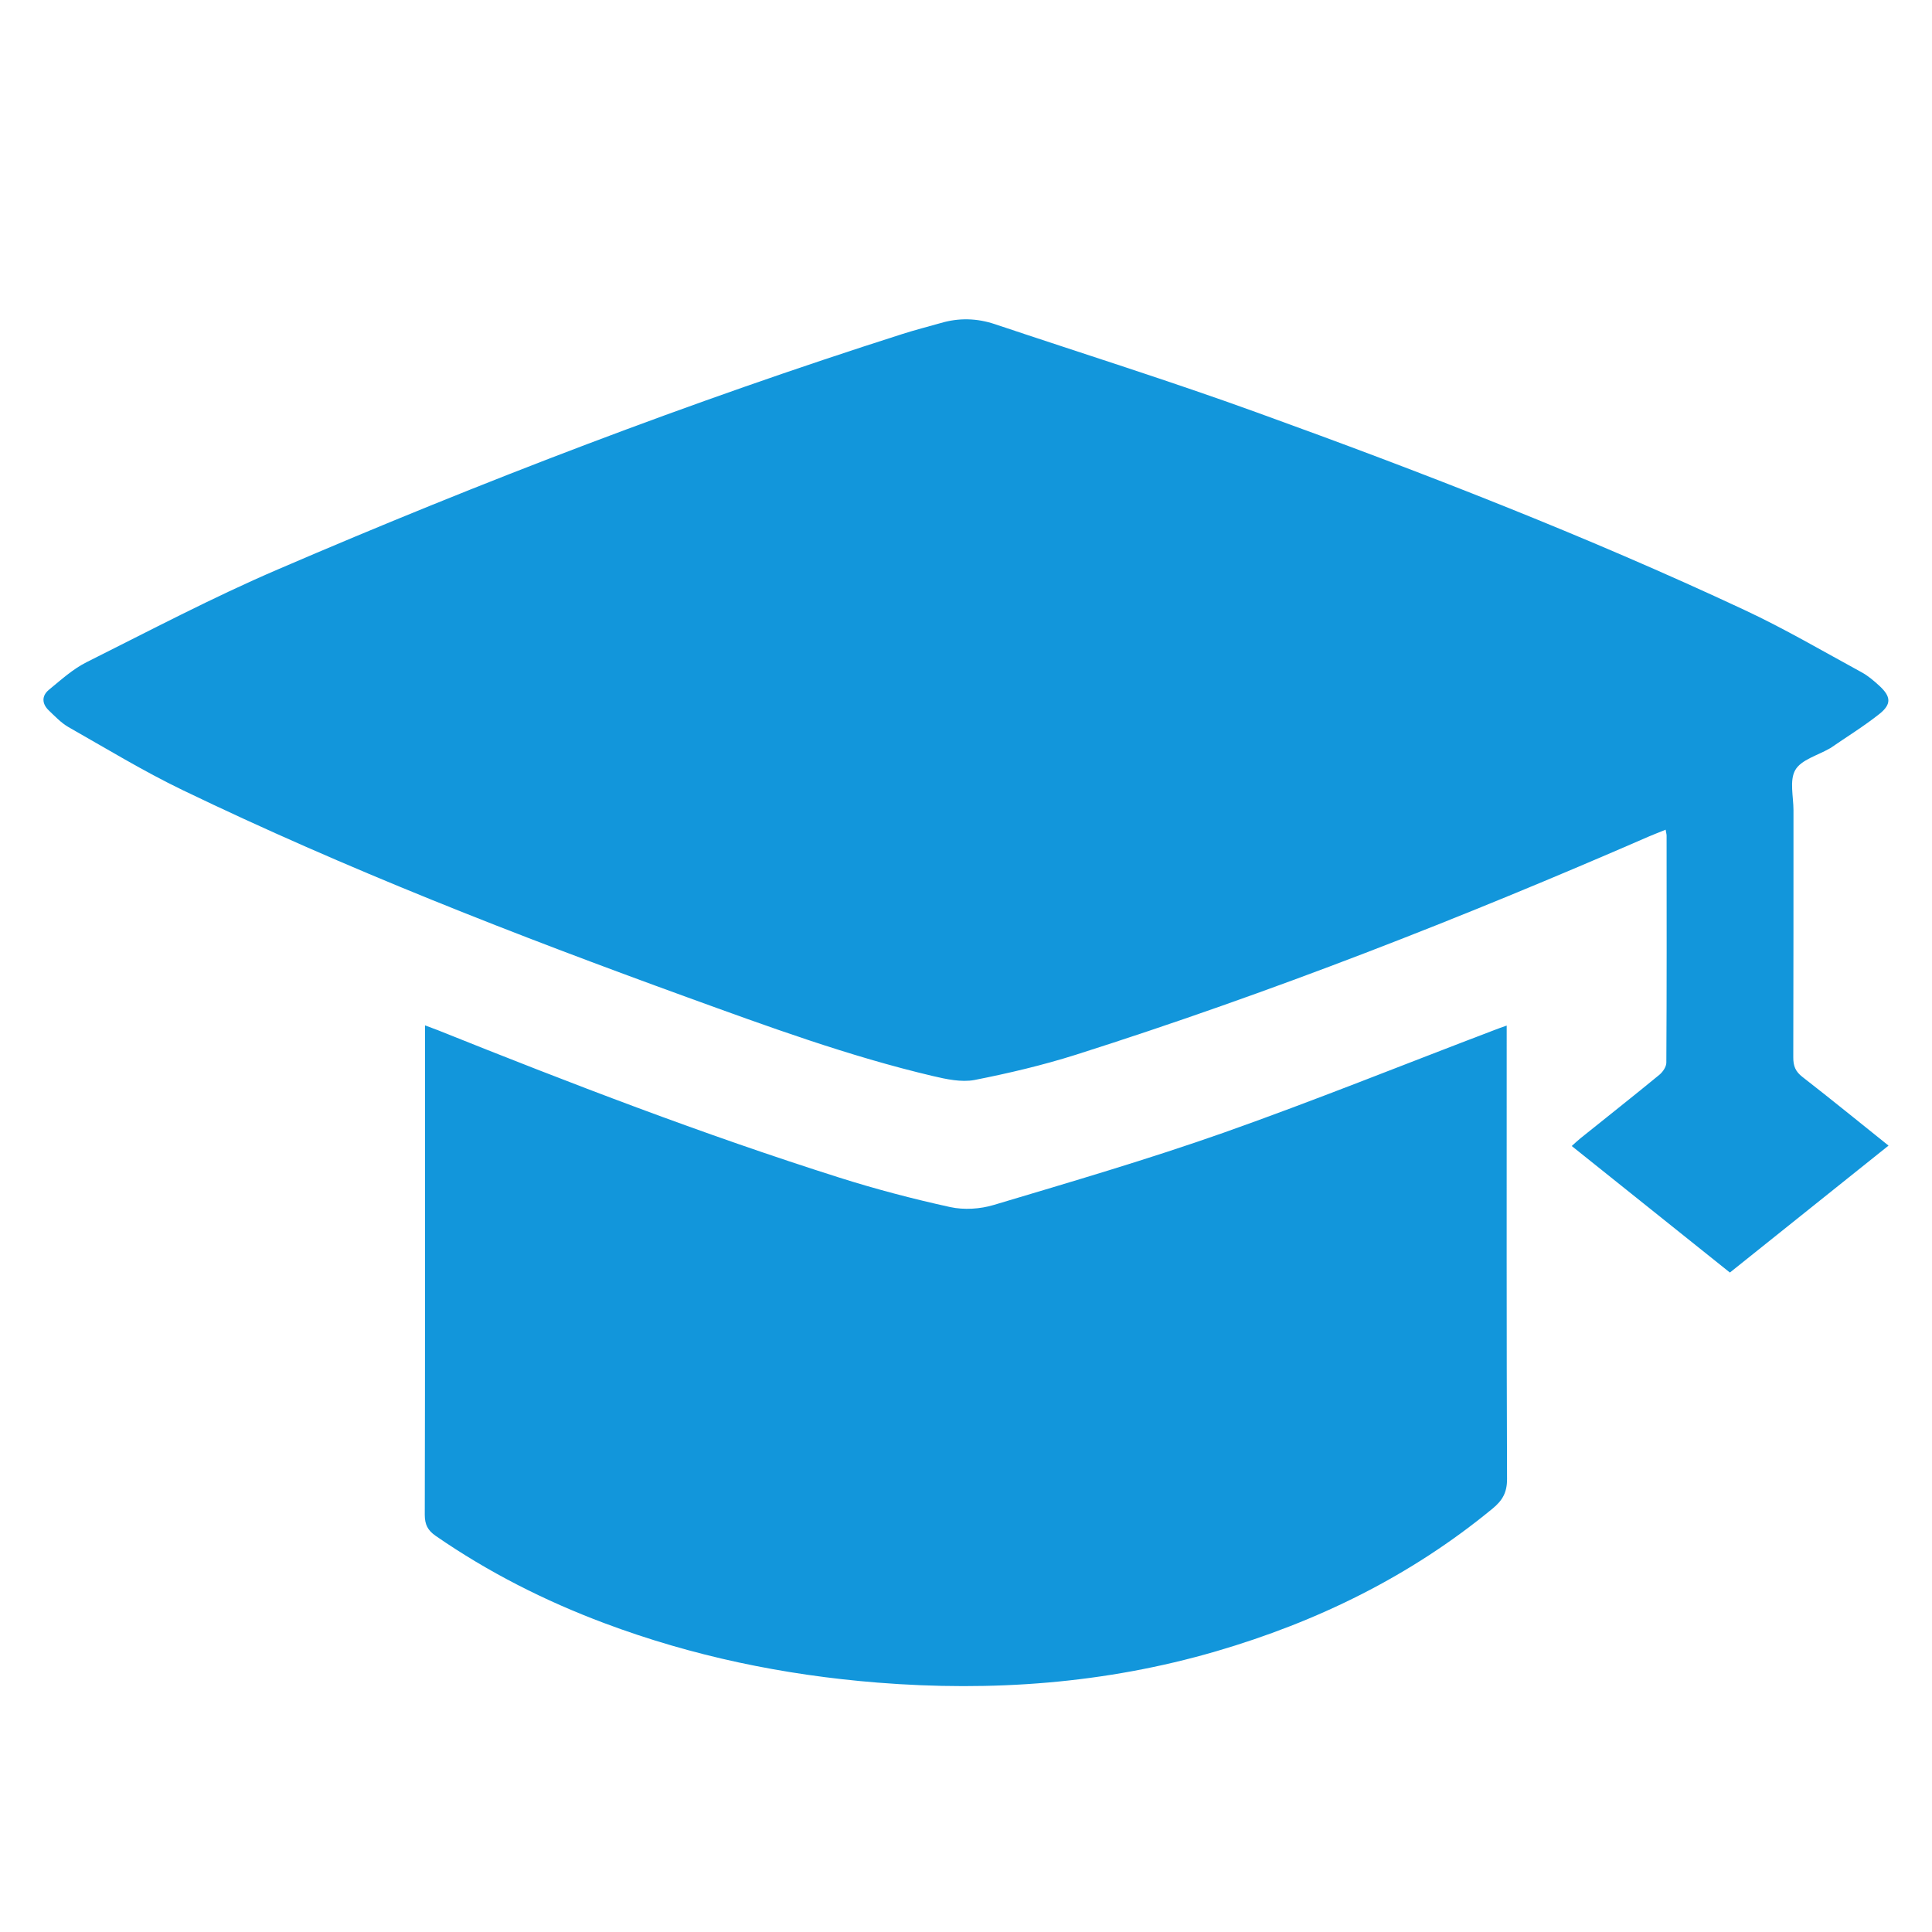 <?xml version="1.0" standalone="no"?><!DOCTYPE svg PUBLIC "-//W3C//DTD SVG 1.1//EN" "http://www.w3.org/Graphics/SVG/1.1/DTD/svg11.dtd"><svg class="icon" width="220px" height="220.00px" viewBox="0 0 1024 1024" version="1.1" xmlns="http://www.w3.org/2000/svg"><path d="M1000.961 607.194c-28.287 22.606-55.976 44.781-84.075 67.28-27.879-22.284-55.546-44.459-83.831-67.064 1.751-1.563 3.15-2.907 4.683-4.146 13.913-11.195 27.937-22.228 41.742-33.586 1.829-1.507 3.714-4.252 3.714-6.458 0.241-40.099 0.16-80.142 0.136-120.297 0-0.753-0.246-1.562-0.512-3.175-3.15 1.291-5.974 2.368-8.748 3.553-99.521 43.327-200.468 82.888-303.97 115.774-17.546 5.544-35.58 9.796-53.638 13.35-6.97 1.292-14.882-0.431-22.013-2.101-44.513-10.495-87.383-26.212-130.254-41.768-90.694-32.939-180.58-67.924-267.533-109.855-20.722-10.01-40.421-22.012-60.444-33.369-3.875-2.262-7.105-5.706-10.389-8.829-3.634-3.497-3.821-7.642 0.054-10.872 6.377-5.222 12.676-10.98 19.969-14.64 33.559-16.792 66.85-34.341 101.297-49.142 108.429-46.665 218.606-88.917 331.127-124.818 6.701-2.153 13.564-3.875 20.319-5.812 9.659-2.853 19.213-2.584 28.715 0.591 46.397 15.556 93.089 30.196 139.082 46.882 87.385 31.595 174.042 65.234 258.277 104.634 21.202 9.904 41.469 21.797 62.028 32.993 3.445 1.885 6.515 4.521 9.392 7.159 6.192 5.704 6.542 9.742 0.058 14.91-8.262 6.566-17.304 12.11-26.027 18.139-0.16 0.106-0.378 0.161-0.537 0.268-6.242 3.607-14.882 5.867-18.032 11.303-3.176 5.489-0.967 14.155-0.967 21.367-0.028 43.653 0.024 87.304-0.107 130.902-0.028 4.573 1.103 7.535 4.869 10.441C970.442 582.544 985.242 594.6 1000.961 607.194zM225.274 543.467c2.718 1.022 4.818 1.775 6.862 2.582 70.079 28.098 140.535 55.225 212.552 78.048 19.322 6.134 39.022 11.301 58.855 15.663 7.373 1.614 15.985 1.077 23.253-1.131 40.693-12.164 81.545-24.112 121.589-38.214 48.28-17.063 95.805-36.278 143.68-54.47 1.885-0.754 3.795-1.4 6.515-2.368 0 3.014 0 5.49 0 7.858 0 77.506-0.107 155.012 0.186 232.465 0.028 7.105-2.42 11.358-7.587 15.611-43.465 35.844-92.875 60.013-146.673 75.73-58.72 17.118-118.599 21.423-179.421 16.578-49.76-3.982-98.094-13.995-144.841-31.539-31.595-11.842-61.521-27.021-89.321-46.237-4.172-2.906-5.787-5.975-5.787-11.142 0.188-83.965 0.135-167.93 0.135-251.842C225.274 548.849 225.274 546.589 225.274 543.467z" fill="#1296db" /></svg>